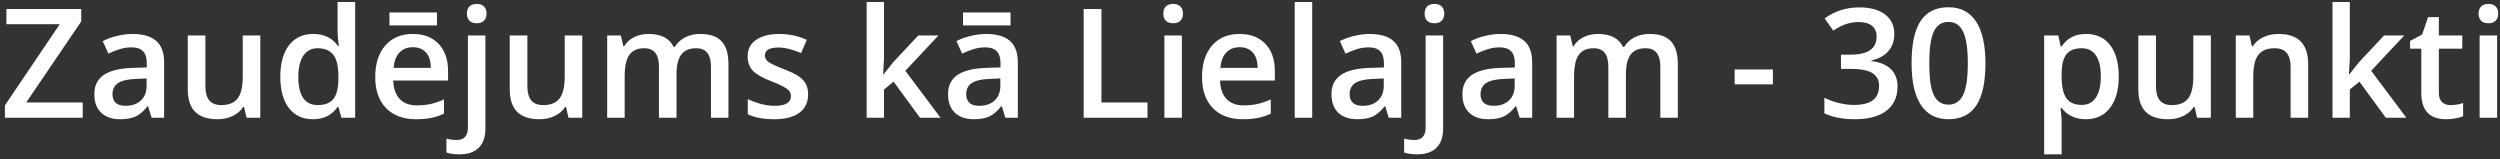 <svg width="361" height="23" viewBox="0 0 361 23" fill="none" xmlns="http://www.w3.org/2000/svg">
<rect x="0" y="0" width="361" height="23" fill="#333333" stroke="none"/>
<path d="M11.945 17H0.709V15.217L8.626 3.497H0.924V1.295H11.73V3.1L3.781 14.798H11.945V17ZM21.893 17L21.388 15.346H21.302C20.729 16.069 20.152 16.563 19.572 16.828C18.992 17.086 18.247 17.215 17.338 17.215C16.171 17.215 15.258 16.9 14.599 16.27C13.947 15.639 13.621 14.748 13.621 13.595C13.621 12.37 14.076 11.446 14.985 10.823C15.895 10.2 17.281 9.86 19.143 9.803L21.194 9.738V9.104C21.194 8.345 21.015 7.78 20.657 7.407C20.306 7.028 19.759 6.838 19.014 6.838C18.405 6.838 17.821 6.927 17.263 7.106C16.704 7.285 16.167 7.497 15.651 7.74L14.835 5.936C15.479 5.599 16.185 5.345 16.951 5.173C17.717 4.994 18.441 4.904 19.121 4.904C20.632 4.904 21.771 5.234 22.537 5.893C23.311 6.551 23.697 7.586 23.697 8.997V17H21.893ZM18.133 15.281C19.049 15.281 19.784 15.027 20.335 14.519C20.894 14.003 21.173 13.283 21.173 12.359V11.328L19.648 11.393C18.459 11.435 17.592 11.636 17.048 11.994C16.511 12.345 16.242 12.886 16.242 13.616C16.242 14.146 16.4 14.558 16.715 14.852C17.03 15.138 17.503 15.281 18.133 15.281ZM35.6 17L35.245 15.442H35.116C34.765 15.994 34.264 16.427 33.612 16.742C32.968 17.057 32.23 17.215 31.399 17.215C29.96 17.215 28.886 16.857 28.177 16.141C27.468 15.425 27.113 14.339 27.113 12.886V5.119H29.659V12.445C29.659 13.355 29.845 14.039 30.218 14.497C30.59 14.948 31.174 15.174 31.969 15.174C33.029 15.174 33.806 14.859 34.3 14.229C34.801 13.591 35.052 12.528 35.052 11.038V5.119H37.587V17H35.6ZM45.192 17.215C43.71 17.215 42.553 16.678 41.723 15.604C40.892 14.529 40.477 13.022 40.477 11.081C40.477 9.133 40.895 7.618 41.733 6.537C42.578 5.449 43.746 4.904 45.235 4.904C46.797 4.904 47.985 5.481 48.802 6.634H48.931C48.809 5.782 48.748 5.108 48.748 4.614V0.285H51.283V17H49.307L48.866 15.442H48.748C47.939 16.624 46.754 17.215 45.192 17.215ZM45.869 15.174C46.908 15.174 47.663 14.884 48.136 14.304C48.608 13.716 48.852 12.768 48.866 11.457V11.102C48.866 9.606 48.623 8.542 48.136 7.912C47.649 7.282 46.886 6.967 45.848 6.967C44.96 6.967 44.276 7.328 43.796 8.052C43.316 8.768 43.076 9.792 43.076 11.124C43.076 12.442 43.309 13.448 43.774 14.143C44.24 14.83 44.938 15.174 45.869 15.174ZM60.081 17.215C58.233 17.215 56.787 16.678 55.741 15.604C54.703 14.522 54.184 13.036 54.184 11.146C54.184 9.205 54.667 7.679 55.634 6.569C56.601 5.459 57.929 4.904 59.619 4.904C61.188 4.904 62.426 5.381 63.336 6.333C64.245 7.285 64.7 8.596 64.7 10.265V11.629H56.783C56.819 12.782 57.13 13.67 57.718 14.293C58.305 14.909 59.132 15.217 60.199 15.217C60.901 15.217 61.553 15.152 62.154 15.023C62.763 14.887 63.415 14.665 64.109 14.357V16.409C63.493 16.703 62.87 16.91 62.24 17.032C61.61 17.154 60.89 17.215 60.081 17.215ZM59.619 6.816C58.817 6.816 58.172 7.071 57.685 7.579C57.206 8.088 56.919 8.829 56.826 9.803H62.219C62.204 8.822 61.968 8.08 61.51 7.579C61.051 7.071 60.421 6.816 59.619 6.816ZM56.235 1.8H63.1V3.669H56.235V1.8ZM66.355 22.285C65.595 22.285 64.965 22.196 64.464 22.017V20.019C64.951 20.148 65.449 20.212 65.957 20.212C67.031 20.212 67.568 19.603 67.568 18.386V5.119H70.093V18.558C70.093 19.782 69.77 20.71 69.126 21.34C68.489 21.97 67.565 22.285 66.355 22.285ZM67.418 1.972C67.418 1.521 67.54 1.173 67.783 0.93C68.034 0.686 68.388 0.564 68.847 0.564C69.291 0.564 69.634 0.686 69.878 0.93C70.129 1.173 70.254 1.521 70.254 1.972C70.254 2.401 70.129 2.742 69.878 2.992C69.634 3.236 69.291 3.357 68.847 3.357C68.388 3.357 68.034 3.236 67.783 2.992C67.54 2.742 67.418 2.401 67.418 1.972ZM82.092 17L81.737 15.442H81.608C81.257 15.994 80.756 16.427 80.105 16.742C79.46 17.057 78.722 17.215 77.892 17.215C76.452 17.215 75.378 16.857 74.669 16.141C73.96 15.425 73.606 14.339 73.606 12.886V5.119H76.151V12.445C76.151 13.355 76.338 14.039 76.71 14.497C77.082 14.948 77.666 15.174 78.461 15.174C79.521 15.174 80.298 14.859 80.792 14.229C81.293 13.591 81.544 12.528 81.544 11.038V5.119H84.079V17H82.092ZM97.689 17H95.154V9.674C95.154 8.764 94.982 8.088 94.639 7.644C94.295 7.192 93.758 6.967 93.027 6.967C92.053 6.967 91.337 7.285 90.879 7.923C90.428 8.553 90.202 9.606 90.202 11.081V17H87.678V5.119H89.654L90.009 6.677H90.138C90.467 6.111 90.943 5.674 91.566 5.366C92.197 5.058 92.888 4.904 93.64 4.904C95.466 4.904 96.676 5.527 97.27 6.773H97.442C97.793 6.186 98.287 5.728 98.925 5.398C99.562 5.069 100.293 4.904 101.116 4.904C102.534 4.904 103.565 5.262 104.21 5.979C104.862 6.695 105.188 7.787 105.188 9.255V17H102.663V9.674C102.663 8.764 102.488 8.088 102.137 7.644C101.793 7.192 101.256 6.967 100.525 6.967C99.544 6.967 98.825 7.275 98.366 7.891C97.915 8.499 97.689 9.438 97.689 10.705V17ZM116.692 13.616C116.692 14.776 116.27 15.668 115.425 16.291C114.58 16.907 113.369 17.215 111.794 17.215C110.211 17.215 108.94 16.975 107.98 16.495V14.315C109.377 14.959 110.677 15.281 111.88 15.281C113.434 15.281 114.211 14.812 114.211 13.874C114.211 13.573 114.125 13.323 113.953 13.122C113.781 12.921 113.498 12.714 113.104 12.499C112.711 12.284 112.163 12.041 111.461 11.769C110.093 11.239 109.166 10.709 108.679 10.179C108.199 9.649 107.959 8.961 107.959 8.116C107.959 7.099 108.367 6.312 109.184 5.753C110.007 5.187 111.124 4.904 112.535 4.904C113.932 4.904 115.253 5.187 116.499 5.753L115.683 7.654C114.401 7.124 113.323 6.859 112.449 6.859C111.117 6.859 110.451 7.239 110.451 7.998C110.451 8.37 110.623 8.686 110.967 8.943C111.318 9.201 112.077 9.556 113.244 10.007C114.225 10.386 114.938 10.734 115.382 11.049C115.826 11.364 116.155 11.729 116.37 12.145C116.585 12.553 116.692 13.043 116.692 13.616ZM127.585 10.727L129.014 8.943L132.602 5.119H135.513L130.732 10.222L135.813 17H132.849L129.035 11.79L127.649 12.929V17H125.146V0.285H127.649V8.438L127.521 10.727H127.585ZM145.17 17L144.665 15.346H144.579C144.006 16.069 143.43 16.563 142.85 16.828C142.27 17.086 141.525 17.215 140.615 17.215C139.448 17.215 138.535 16.9 137.876 16.27C137.224 15.639 136.898 14.748 136.898 13.595C136.898 12.37 137.353 11.446 138.263 10.823C139.172 10.2 140.558 9.86 142.42 9.803L144.472 9.738V9.104C144.472 8.345 144.293 7.78 143.935 7.407C143.584 7.028 143.036 6.838 142.291 6.838C141.682 6.838 141.099 6.927 140.54 7.106C139.981 7.285 139.444 7.497 138.929 7.74L138.112 5.936C138.757 5.599 139.462 5.345 140.229 5.173C140.995 4.994 141.718 4.904 142.398 4.904C143.91 4.904 145.048 5.234 145.814 5.893C146.588 6.551 146.975 7.586 146.975 8.997V17H145.17ZM141.41 15.281C142.327 15.281 143.061 15.027 143.612 14.519C144.171 14.003 144.45 13.283 144.45 12.359V11.328L142.925 11.393C141.736 11.435 140.869 11.636 140.325 11.994C139.788 12.345 139.52 12.886 139.52 13.616C139.52 14.146 139.677 14.558 139.992 14.852C140.307 15.138 140.78 15.281 141.41 15.281ZM139.058 1.8H145.922V3.669H139.058V1.8ZM156.481 17V1.295H159.049V14.798H165.698V17H156.481ZM170.661 17H168.137V5.119H170.661V17ZM167.986 1.972C167.986 1.521 168.108 1.173 168.352 0.93C168.602 0.686 168.957 0.564 169.415 0.564C169.859 0.564 170.203 0.686 170.446 0.93C170.697 1.173 170.822 1.521 170.822 1.972C170.822 2.401 170.697 2.742 170.446 2.992C170.203 3.236 169.859 3.357 169.415 3.357C168.957 3.357 168.602 3.236 168.352 2.992C168.108 2.742 167.986 2.401 167.986 1.972ZM179.47 17.215C177.622 17.215 176.175 16.678 175.13 15.604C174.091 14.522 173.572 13.036 173.572 11.146C173.572 9.205 174.056 7.679 175.022 6.569C175.989 5.459 177.318 4.904 179.008 4.904C180.576 4.904 181.815 5.381 182.725 6.333C183.634 7.285 184.089 8.596 184.089 10.265V11.629H176.172C176.208 12.782 176.519 13.67 177.106 14.293C177.694 14.909 178.521 15.217 179.588 15.217C180.29 15.217 180.941 15.152 181.543 15.023C182.152 14.887 182.803 14.665 183.498 14.357V16.409C182.882 16.703 182.259 16.91 181.629 17.032C180.999 17.154 180.279 17.215 179.47 17.215ZM179.008 6.816C178.206 6.816 177.561 7.071 177.074 7.579C176.594 8.088 176.308 8.829 176.215 9.803H181.607C181.593 8.822 181.357 8.08 180.898 7.579C180.44 7.071 179.81 6.816 179.008 6.816ZM189.481 17H186.957V0.285H189.481V17ZM200.535 17L200.03 15.346H199.944C199.371 16.069 198.795 16.563 198.215 16.828C197.635 17.086 196.89 17.215 195.98 17.215C194.813 17.215 193.9 16.9 193.241 16.27C192.59 15.639 192.264 14.748 192.264 13.595C192.264 12.37 192.718 11.446 193.628 10.823C194.537 10.2 195.923 9.86 197.785 9.803L199.837 9.738V9.104C199.837 8.345 199.658 7.78 199.3 7.407C198.949 7.028 198.401 6.838 197.656 6.838C197.048 6.838 196.464 6.927 195.905 7.106C195.347 7.285 194.81 7.497 194.294 7.74L193.478 5.936C194.122 5.599 194.827 5.345 195.594 5.173C196.36 4.994 197.083 4.904 197.764 4.904C199.275 4.904 200.413 5.234 201.18 5.893C201.953 6.551 202.34 7.586 202.34 8.997V17H200.535ZM196.775 15.281C197.692 15.281 198.426 15.027 198.978 14.519C199.536 14.003 199.815 13.283 199.815 12.359V11.328L198.29 11.393C197.101 11.435 196.235 11.636 195.69 11.994C195.153 12.345 194.885 12.886 194.885 13.616C194.885 14.146 195.042 14.558 195.357 14.852C195.673 15.138 196.145 15.281 196.775 15.281ZM204.649 22.285C203.89 22.285 203.26 22.196 202.759 22.017V20.019C203.246 20.148 203.743 20.212 204.252 20.212C205.326 20.212 205.863 19.603 205.863 18.386V5.119H208.388V18.558C208.388 19.782 208.065 20.71 207.421 21.34C206.784 21.97 205.86 22.285 204.649 22.285ZM205.713 1.972C205.713 1.521 205.835 1.173 206.078 0.93C206.329 0.686 206.683 0.564 207.142 0.564C207.586 0.564 207.929 0.686 208.173 0.93C208.424 1.173 208.549 1.521 208.549 1.972C208.549 2.401 208.424 2.742 208.173 2.992C207.929 3.236 207.586 3.357 207.142 3.357C206.683 3.357 206.329 3.236 206.078 2.992C205.835 2.742 205.713 2.401 205.713 1.972ZM219.441 17L218.937 15.346H218.851C218.278 16.069 217.701 16.563 217.121 16.828C216.541 17.086 215.796 17.215 214.887 17.215C213.719 17.215 212.806 16.9 212.147 16.27C211.496 15.639 211.17 14.748 211.17 13.595C211.17 12.37 211.625 11.446 212.534 10.823C213.444 10.2 214.829 9.86 216.691 9.803L218.743 9.738V9.104C218.743 8.345 218.564 7.78 218.206 7.407C217.855 7.028 217.307 6.838 216.562 6.838C215.954 6.838 215.37 6.927 214.812 7.106C214.253 7.285 213.716 7.497 213.2 7.74L212.384 5.936C213.028 5.599 213.734 5.345 214.5 5.173C215.266 4.994 215.99 4.904 216.67 4.904C218.181 4.904 219.32 5.234 220.086 5.893C220.859 6.551 221.246 7.586 221.246 8.997V17H219.441ZM215.682 15.281C216.598 15.281 217.332 15.027 217.884 14.519C218.442 14.003 218.722 13.283 218.722 12.359V11.328L217.196 11.393C216.007 11.435 215.141 11.636 214.597 11.994C214.06 12.345 213.791 12.886 213.791 13.616C213.791 14.146 213.949 14.558 214.264 14.852C214.579 15.138 215.051 15.281 215.682 15.281ZM234.781 17H232.246V9.674C232.246 8.764 232.074 8.088 231.73 7.644C231.387 7.192 230.85 6.967 230.119 6.967C229.145 6.967 228.429 7.285 227.971 7.923C227.52 8.553 227.294 9.606 227.294 11.081V17H224.77V5.119H226.746L227.101 6.677H227.229C227.559 6.111 228.035 5.674 228.658 5.366C229.288 5.058 229.979 4.904 230.731 4.904C232.558 4.904 233.768 5.527 234.362 6.773H234.534C234.885 6.186 235.379 5.728 236.017 5.398C236.654 5.069 237.384 4.904 238.208 4.904C239.626 4.904 240.657 5.262 241.302 5.979C241.953 6.695 242.279 7.787 242.279 9.255V17H239.755V9.674C239.755 8.764 239.579 8.088 239.229 7.644C238.885 7.192 238.348 6.967 237.617 6.967C236.636 6.967 235.916 7.275 235.458 7.891C235.007 8.499 234.781 9.438 234.781 10.705V17ZM250.486 12.177V10.028H256.008V12.177H250.486ZM273.539 4.904C273.539 5.9 273.249 6.73 272.669 7.396C272.089 8.055 271.272 8.499 270.22 8.729V8.814C271.48 8.972 272.425 9.366 273.056 9.996C273.686 10.619 274.001 11.45 274.001 12.488C274.001 13.999 273.467 15.167 272.4 15.99C271.333 16.807 269.815 17.215 267.846 17.215C266.105 17.215 264.637 16.932 263.441 16.366V14.121C264.107 14.45 264.813 14.705 265.558 14.884C266.302 15.063 267.019 15.152 267.706 15.152C268.924 15.152 269.833 14.927 270.435 14.476C271.036 14.024 271.337 13.326 271.337 12.381C271.337 11.543 271.004 10.927 270.338 10.533C269.672 10.139 268.626 9.942 267.201 9.942H265.837V7.891H267.223C269.729 7.891 270.982 7.024 270.982 5.291C270.982 4.618 270.764 4.099 270.327 3.733C269.89 3.368 269.246 3.186 268.394 3.186C267.799 3.186 267.226 3.271 266.675 3.443C266.123 3.608 265.472 3.934 264.72 4.421L263.484 2.659C264.924 1.599 266.596 1.069 268.501 1.069C270.084 1.069 271.319 1.41 272.207 2.09C273.095 2.77 273.539 3.708 273.539 4.904ZM286.698 9.147C286.698 11.876 286.258 13.903 285.377 15.227C284.503 16.552 283.164 17.215 281.359 17.215C279.612 17.215 278.287 16.531 277.385 15.163C276.482 13.795 276.031 11.79 276.031 9.147C276.031 6.376 276.468 4.335 277.342 3.024C278.223 1.707 279.562 1.048 281.359 1.048C283.114 1.048 284.442 1.735 285.345 3.11C286.247 4.485 286.698 6.498 286.698 9.147ZM278.588 9.147C278.588 11.289 278.806 12.818 279.243 13.734C279.687 14.651 280.393 15.109 281.359 15.109C282.326 15.109 283.032 14.644 283.476 13.713C283.927 12.782 284.152 11.26 284.152 9.147C284.152 7.042 283.927 5.52 283.476 4.582C283.032 3.637 282.326 3.164 281.359 3.164C280.393 3.164 279.687 3.626 279.243 4.55C278.806 5.474 278.588 7.006 278.588 9.147ZM301.2 17.215C299.696 17.215 298.529 16.674 297.698 15.593H297.548C297.648 16.595 297.698 17.204 297.698 17.419V22.285H295.174V5.119H297.215C297.272 5.341 297.39 5.871 297.569 6.709H297.698C298.486 5.506 299.668 4.904 301.243 4.904C302.726 4.904 303.879 5.441 304.702 6.516C305.533 7.59 305.948 9.097 305.948 11.038C305.948 12.979 305.526 14.493 304.681 15.582C303.843 16.671 302.683 17.215 301.2 17.215ZM300.588 6.967C299.585 6.967 298.851 7.26 298.386 7.848C297.927 8.435 297.698 9.373 297.698 10.662V11.038C297.698 12.485 297.927 13.534 298.386 14.185C298.844 14.83 299.592 15.152 300.631 15.152C301.505 15.152 302.178 14.794 302.65 14.078C303.123 13.362 303.359 12.341 303.359 11.017C303.359 9.685 303.123 8.678 302.65 7.998C302.185 7.311 301.497 6.967 300.588 6.967ZM317.26 17L316.905 15.442H316.776C316.425 15.994 315.924 16.427 315.272 16.742C314.628 17.057 313.89 17.215 313.06 17.215C311.62 17.215 310.546 16.857 309.837 16.141C309.128 15.425 308.773 14.339 308.773 12.886V5.119H311.319V12.445C311.319 13.355 311.506 14.039 311.878 14.497C312.25 14.948 312.834 15.174 313.629 15.174C314.689 15.174 315.466 14.859 315.96 14.229C316.461 13.591 316.712 12.528 316.712 11.038V5.119H319.247V17H317.26ZM333.298 17H330.763V9.695C330.763 8.779 330.576 8.095 330.204 7.644C329.839 7.192 329.255 6.967 328.453 6.967C327.386 6.967 326.605 7.282 326.111 7.912C325.617 8.542 325.37 9.599 325.37 11.081V17H322.846V5.119H324.822L325.177 6.677H325.306C325.664 6.111 326.172 5.674 326.831 5.366C327.49 5.058 328.22 4.904 329.022 4.904C331.873 4.904 333.298 6.354 333.298 9.255V17ZM339.249 10.727L340.678 8.943L344.266 5.119H347.177L342.396 10.222L347.478 17H344.513L340.699 11.79L339.313 12.929V17H336.811V0.285H339.313V8.438L339.185 10.727H339.249ZM353.826 15.174C354.442 15.174 355.058 15.077 355.674 14.884V16.785C355.395 16.907 355.033 17.007 354.589 17.086C354.152 17.172 353.697 17.215 353.225 17.215C350.833 17.215 349.637 15.954 349.637 13.434V7.031H348.015V5.914L349.755 4.99L350.614 2.477H352.172V5.119H355.556V7.031H352.172V13.391C352.172 13.999 352.322 14.45 352.623 14.744C352.931 15.031 353.332 15.174 353.826 15.174ZM360.583 17H358.059V5.119H360.583V17ZM357.908 1.972C357.908 1.521 358.03 1.173 358.273 0.93C358.524 0.686 358.879 0.564 359.337 0.564C359.781 0.564 360.125 0.686 360.368 0.93C360.619 1.173 360.744 1.521 360.744 1.972C360.744 2.401 360.619 2.742 360.368 2.992C360.125 3.236 359.781 3.357 359.337 3.357C358.879 3.357 358.524 3.236 358.273 2.992C358.03 2.742 357.908 2.401 357.908 1.972Z" fill="white"/>
</svg>

